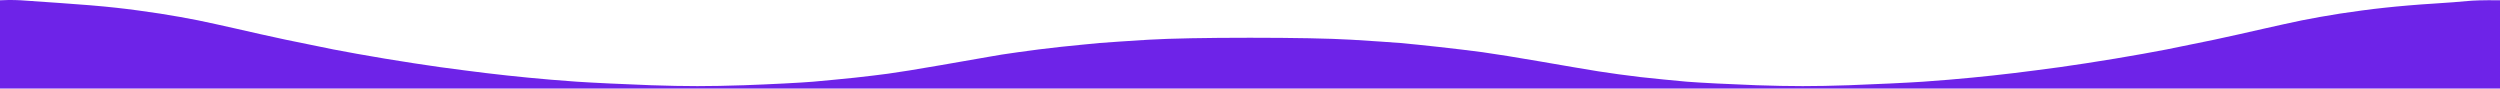 <svg width="1920" height="68" viewBox="0 0 1920 68" fill="none" xmlns="http://www.w3.org/2000/svg">
<path d="M1868.5 2.806C1879 2.1 1890.9 1.295 1895 0.791C1899.1 0.388 1906.8 0.022 1920 0.223V68H0V0.223C9 -0.279 15.999 0.223 15.999 0.223C15.999 0.223 32 1.395 46 2.302C60 3.208 79.4 4.82 89 5.928C98.6 6.935 113.9 9.051 123 10.461C132.1 11.871 145.1 14.188 152 15.598C158.9 17.008 172.2 19.929 181.5 22.044C190.8 24.26 207.9 27.987 219.5 30.505C231.1 32.923 247.5 36.247 256 37.959C264.5 39.671 282.3 42.794 295.5 45.01C308.7 47.226 327.8 50.147 338 51.557C348.2 52.967 363.9 54.982 373 56.09C382.1 57.198 396.7 58.809 405.5 59.615C414.3 60.522 431.2 61.932 443 62.738C454.8 63.544 480.5 64.752 500 65.457C527.5 66.364 543.6 66.364 571.5 65.457C591.3 64.752 615.1 63.544 624.5 62.738C633.9 61.932 648 60.522 656 59.716L657.75 59.518C665.628 58.626 676.146 57.436 682 56.593C688.3 55.788 706.5 52.867 722.5 50.046C738.5 47.327 755.1 44.406 759.5 43.6C763.9 42.693 774 41.182 782 40.074C790 38.866 804.8 37.053 815 35.945C825.2 34.937 838.5 33.527 844.5 33.023C850.5 32.52 867.4 31.412 882 30.505C899.3 29.498 926.3 28.994 960 28.994C993.7 28.994 1020.7 29.498 1038 30.505C1052.6 31.412 1069.5 32.52 1075.5 33.023C1081.5 33.527 1094.8 34.937 1105 36.045C1115.2 37.153 1130.2 38.966 1138.5 40.074C1146.7 41.182 1166.8 44.406 1183 47.226C1199.2 50.046 1219.2 53.471 1227.5 54.78C1235.7 56.09 1250.4 58.104 1260 59.212C1269.6 60.32 1285.6 61.831 1295.5 62.738C1305.4 63.544 1329.5 64.752 1349 65.457C1376.2 66.364 1392.8 66.364 1420 65.457C1439.5 64.752 1465.2 63.544 1477 62.738C1488.8 61.932 1505.7 60.522 1514.5 59.615C1523.3 58.809 1537.9 57.198 1547 56.09C1556.1 54.982 1571.8 52.967 1582 51.557C1592.2 50.147 1611.3 47.226 1624.5 45.01C1637.7 42.794 1655.5 39.671 1664 37.959C1672.5 36.247 1689 32.923 1700.5 30.505C1712 27.987 1729.2 24.26 1738.5 22.044C1747.8 19.929 1761.1 17.008 1768 15.598C1774.9 14.188 1787.9 11.871 1797 10.461C1806.1 9.051 1821.6 6.935 1831.5 5.928C1841.4 4.82 1858 3.41 1868.5 2.806Z" fill="#6E23E8"/>
</svg>
